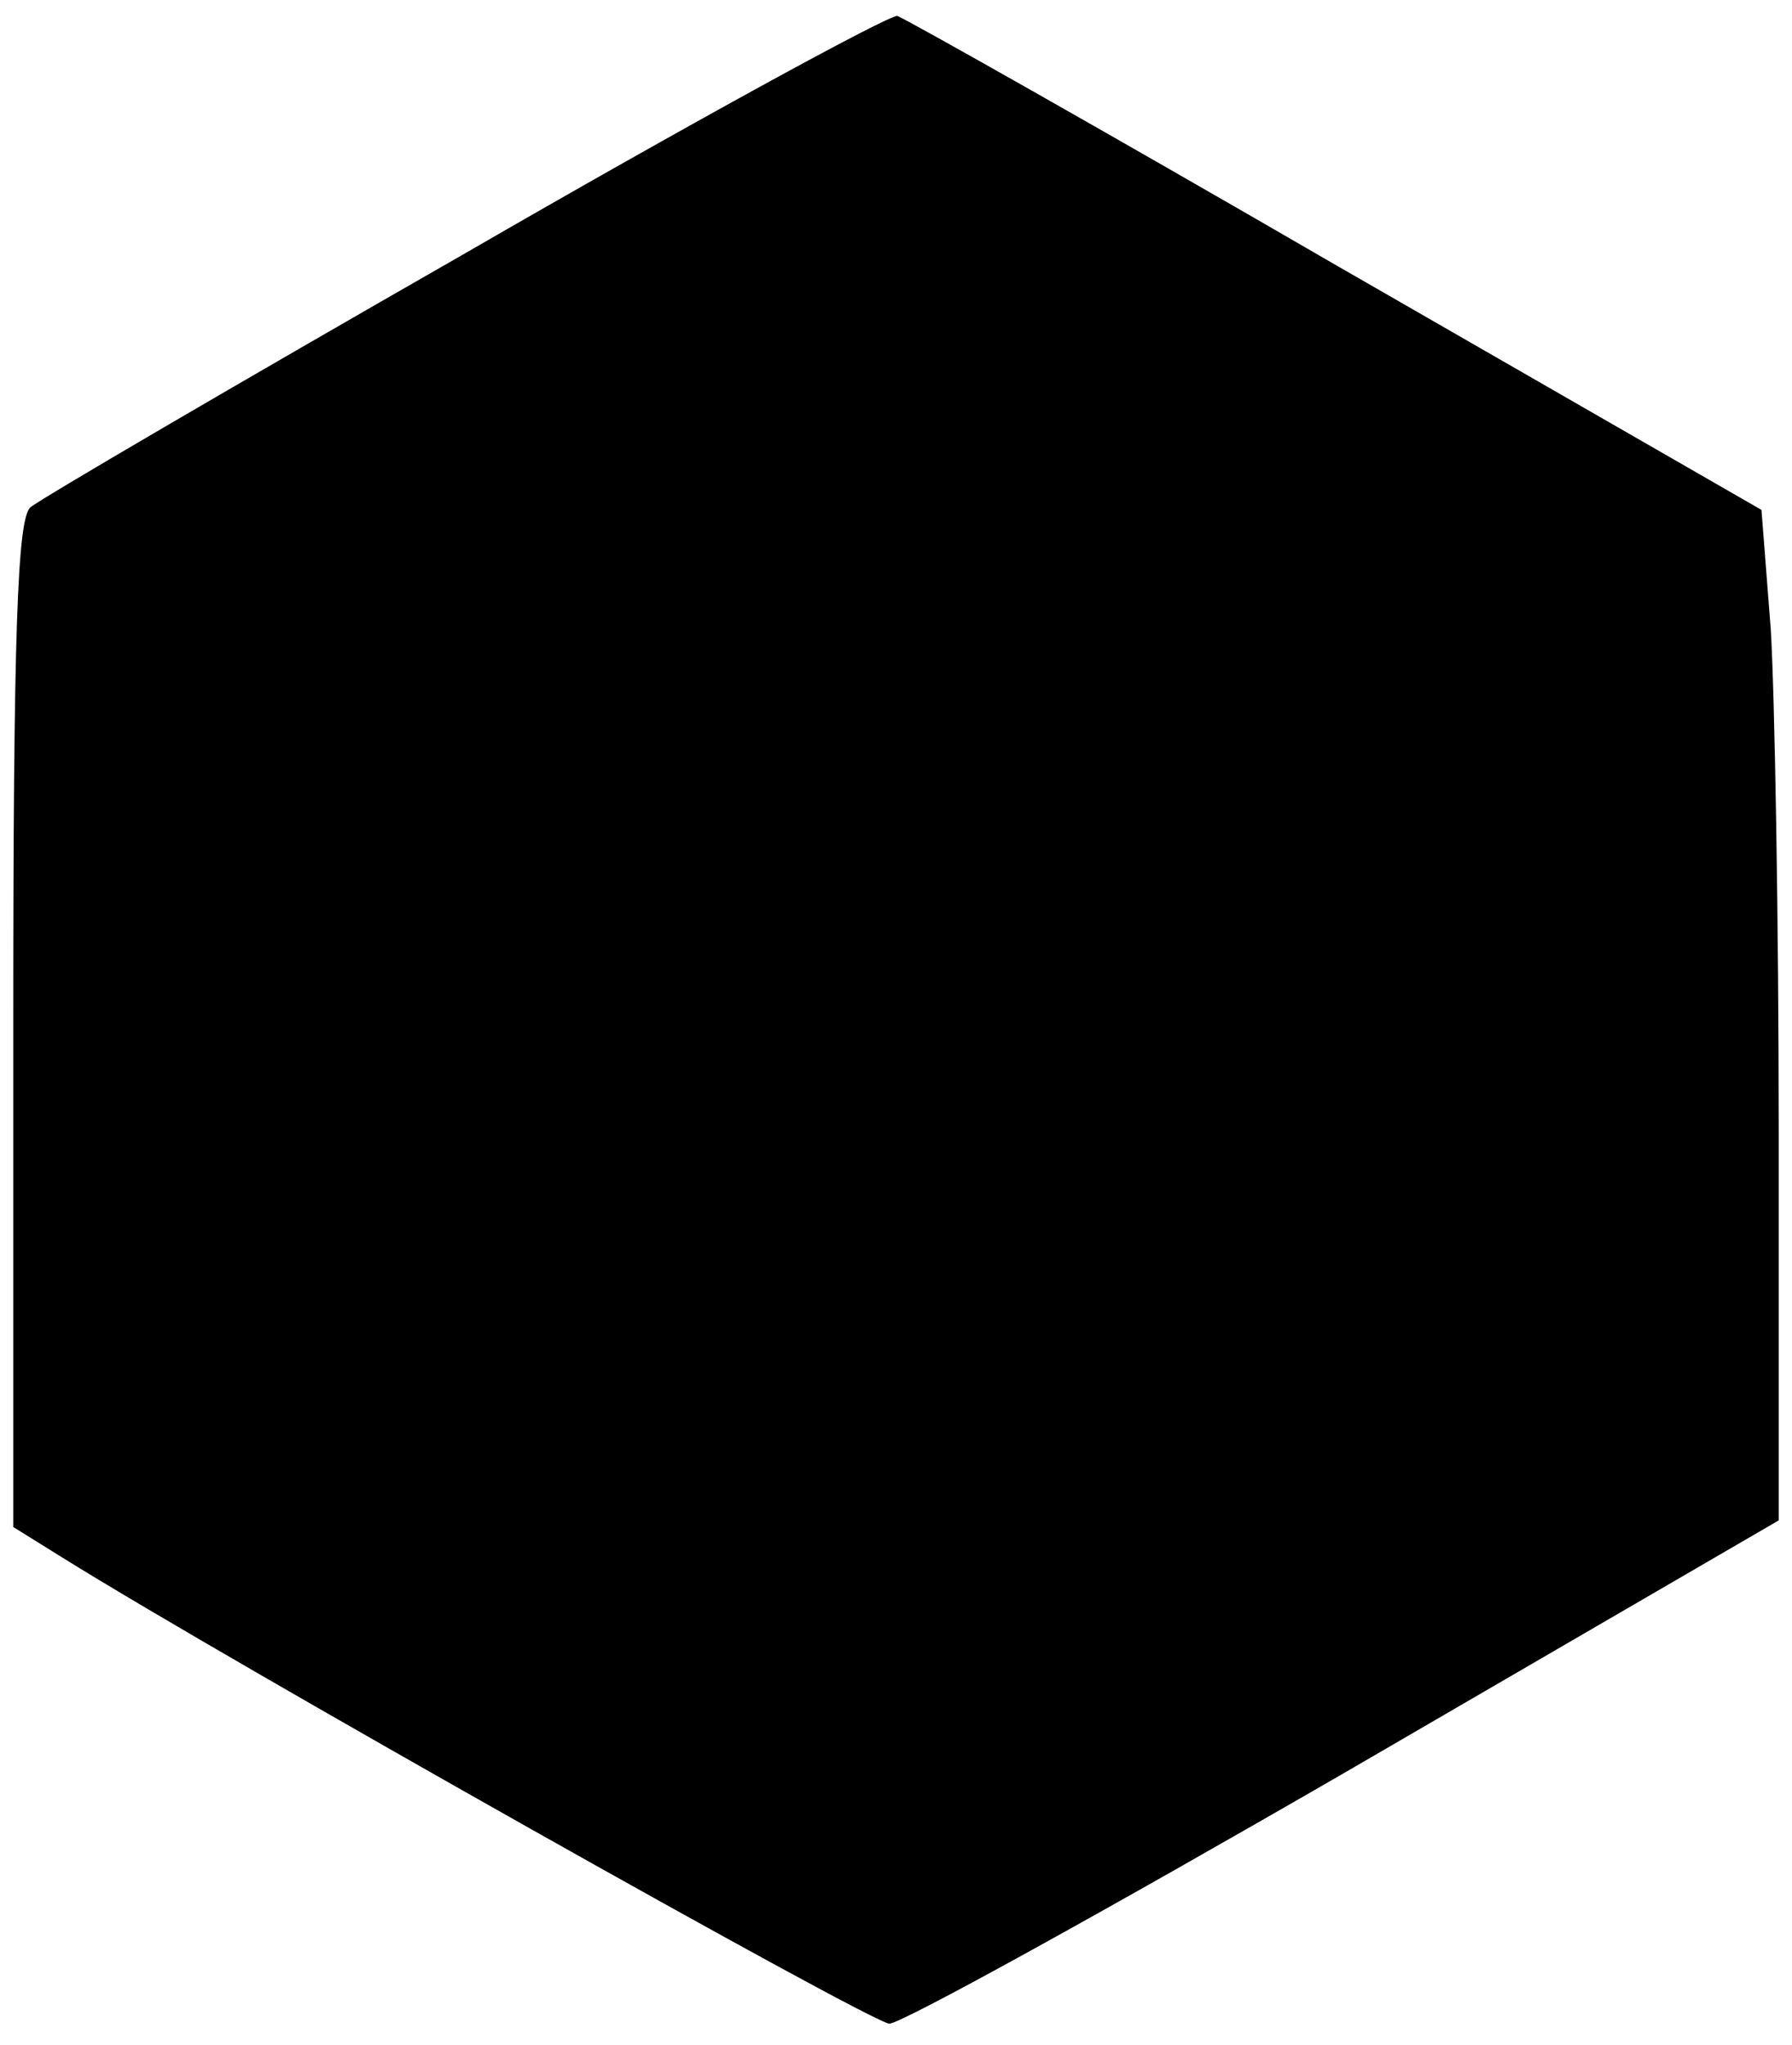 <?xml version="1.0" standalone="no"?>
<!DOCTYPE svg PUBLIC "-//W3C//DTD SVG 20010904//EN"
 "http://www.w3.org/TR/2001/REC-SVG-20010904/DTD/svg10.dtd">
<svg version="1.0" xmlns="http://www.w3.org/2000/svg"
 width="135pt" height="154pt" viewBox="0 0 135 154"
 preserveAspectRatio="xMidYMid meet">

<g transform="translate(0,154) scale(0.1,-0.1)"
fill="#000000" stroke="none">
<path d="M350 1349 c-173 -99 -320 -185 -327 -191 -10 -8 -13 -96 -13 -389 l0
-379 37 -23 c125 -78 610 -351 623 -351 9 0 163 85 343 189 l327 190 0 291 c0
160 -3 331 -6 380 l-7 90 -320 184 c-176 102 -325 186 -331 188 -6 1 -153 -79
-326 -179z"/>
</g>
</svg>
